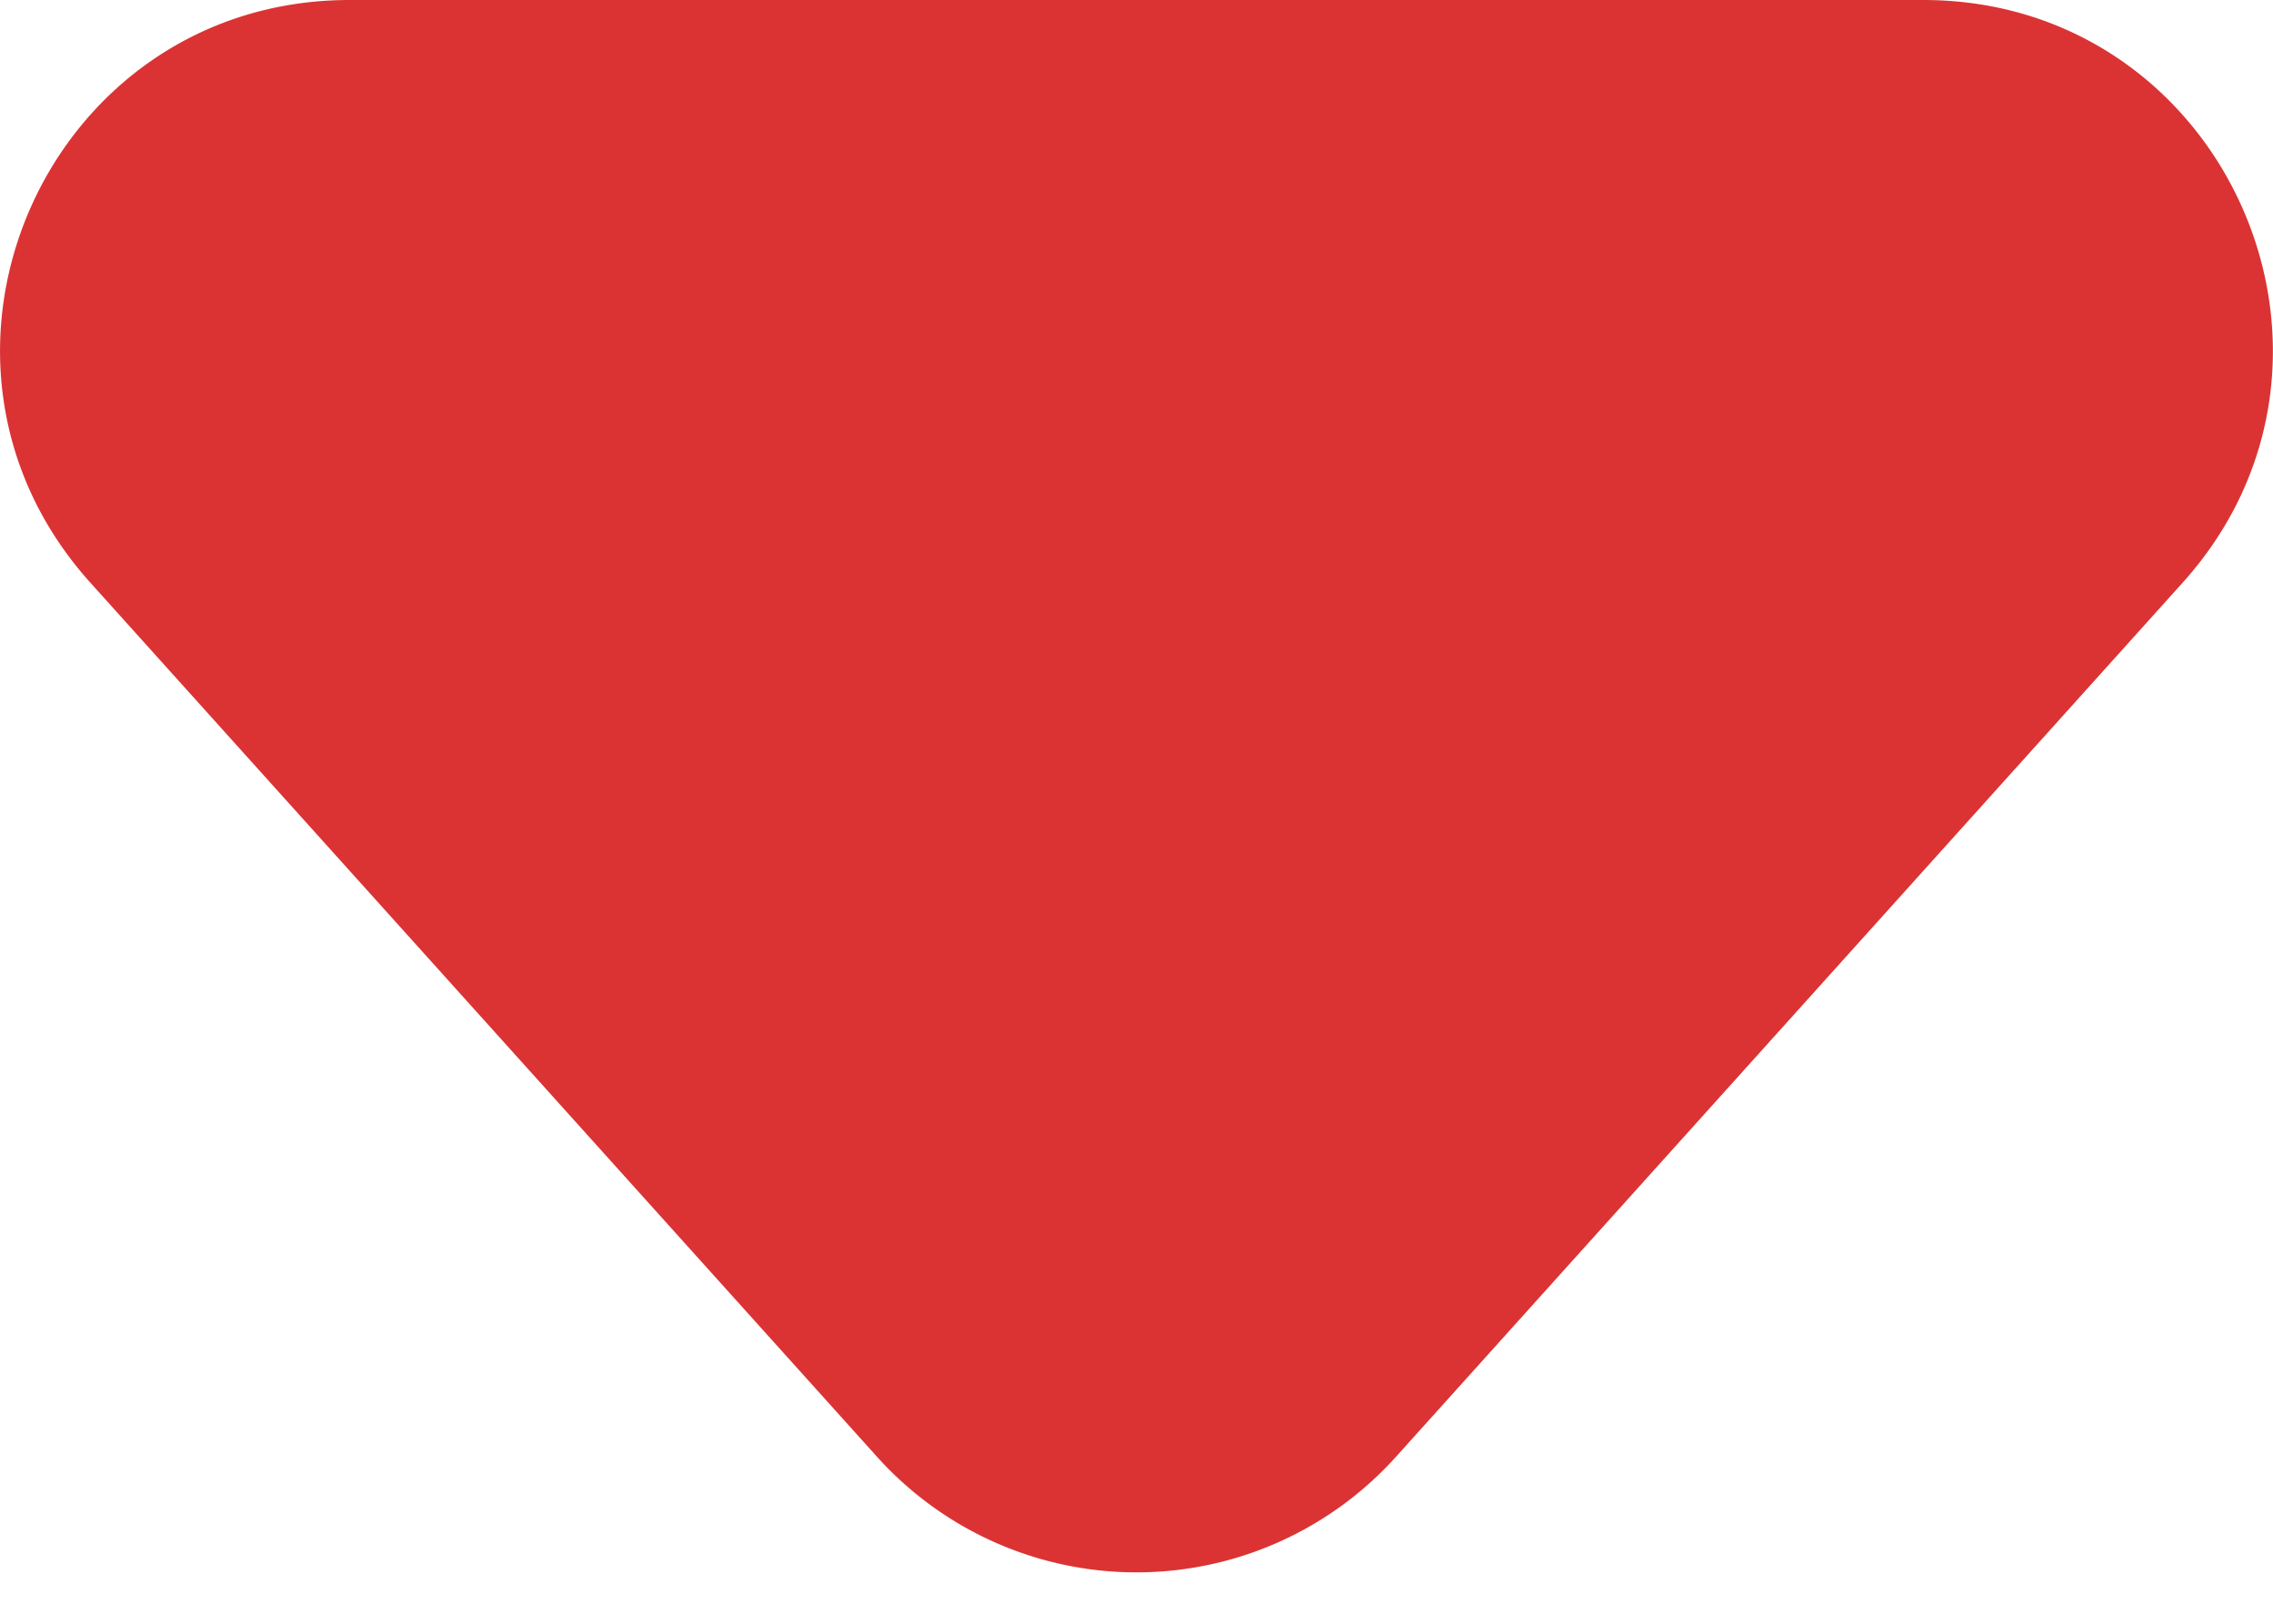 <svg xmlns="http://www.w3.org/2000/svg" width="7" height="5" fill="none" viewBox="0 0 7 5">
    <path fill="#DB3333" d="M4.299 4.486a1.075 1.075 0 0 1-1.598 0L.278 1.794C-.344 1.102.146 0 1.077 0h4.846c.93 0 1.421 1.102.799 1.794L4.299 4.486z"/>
</svg>
